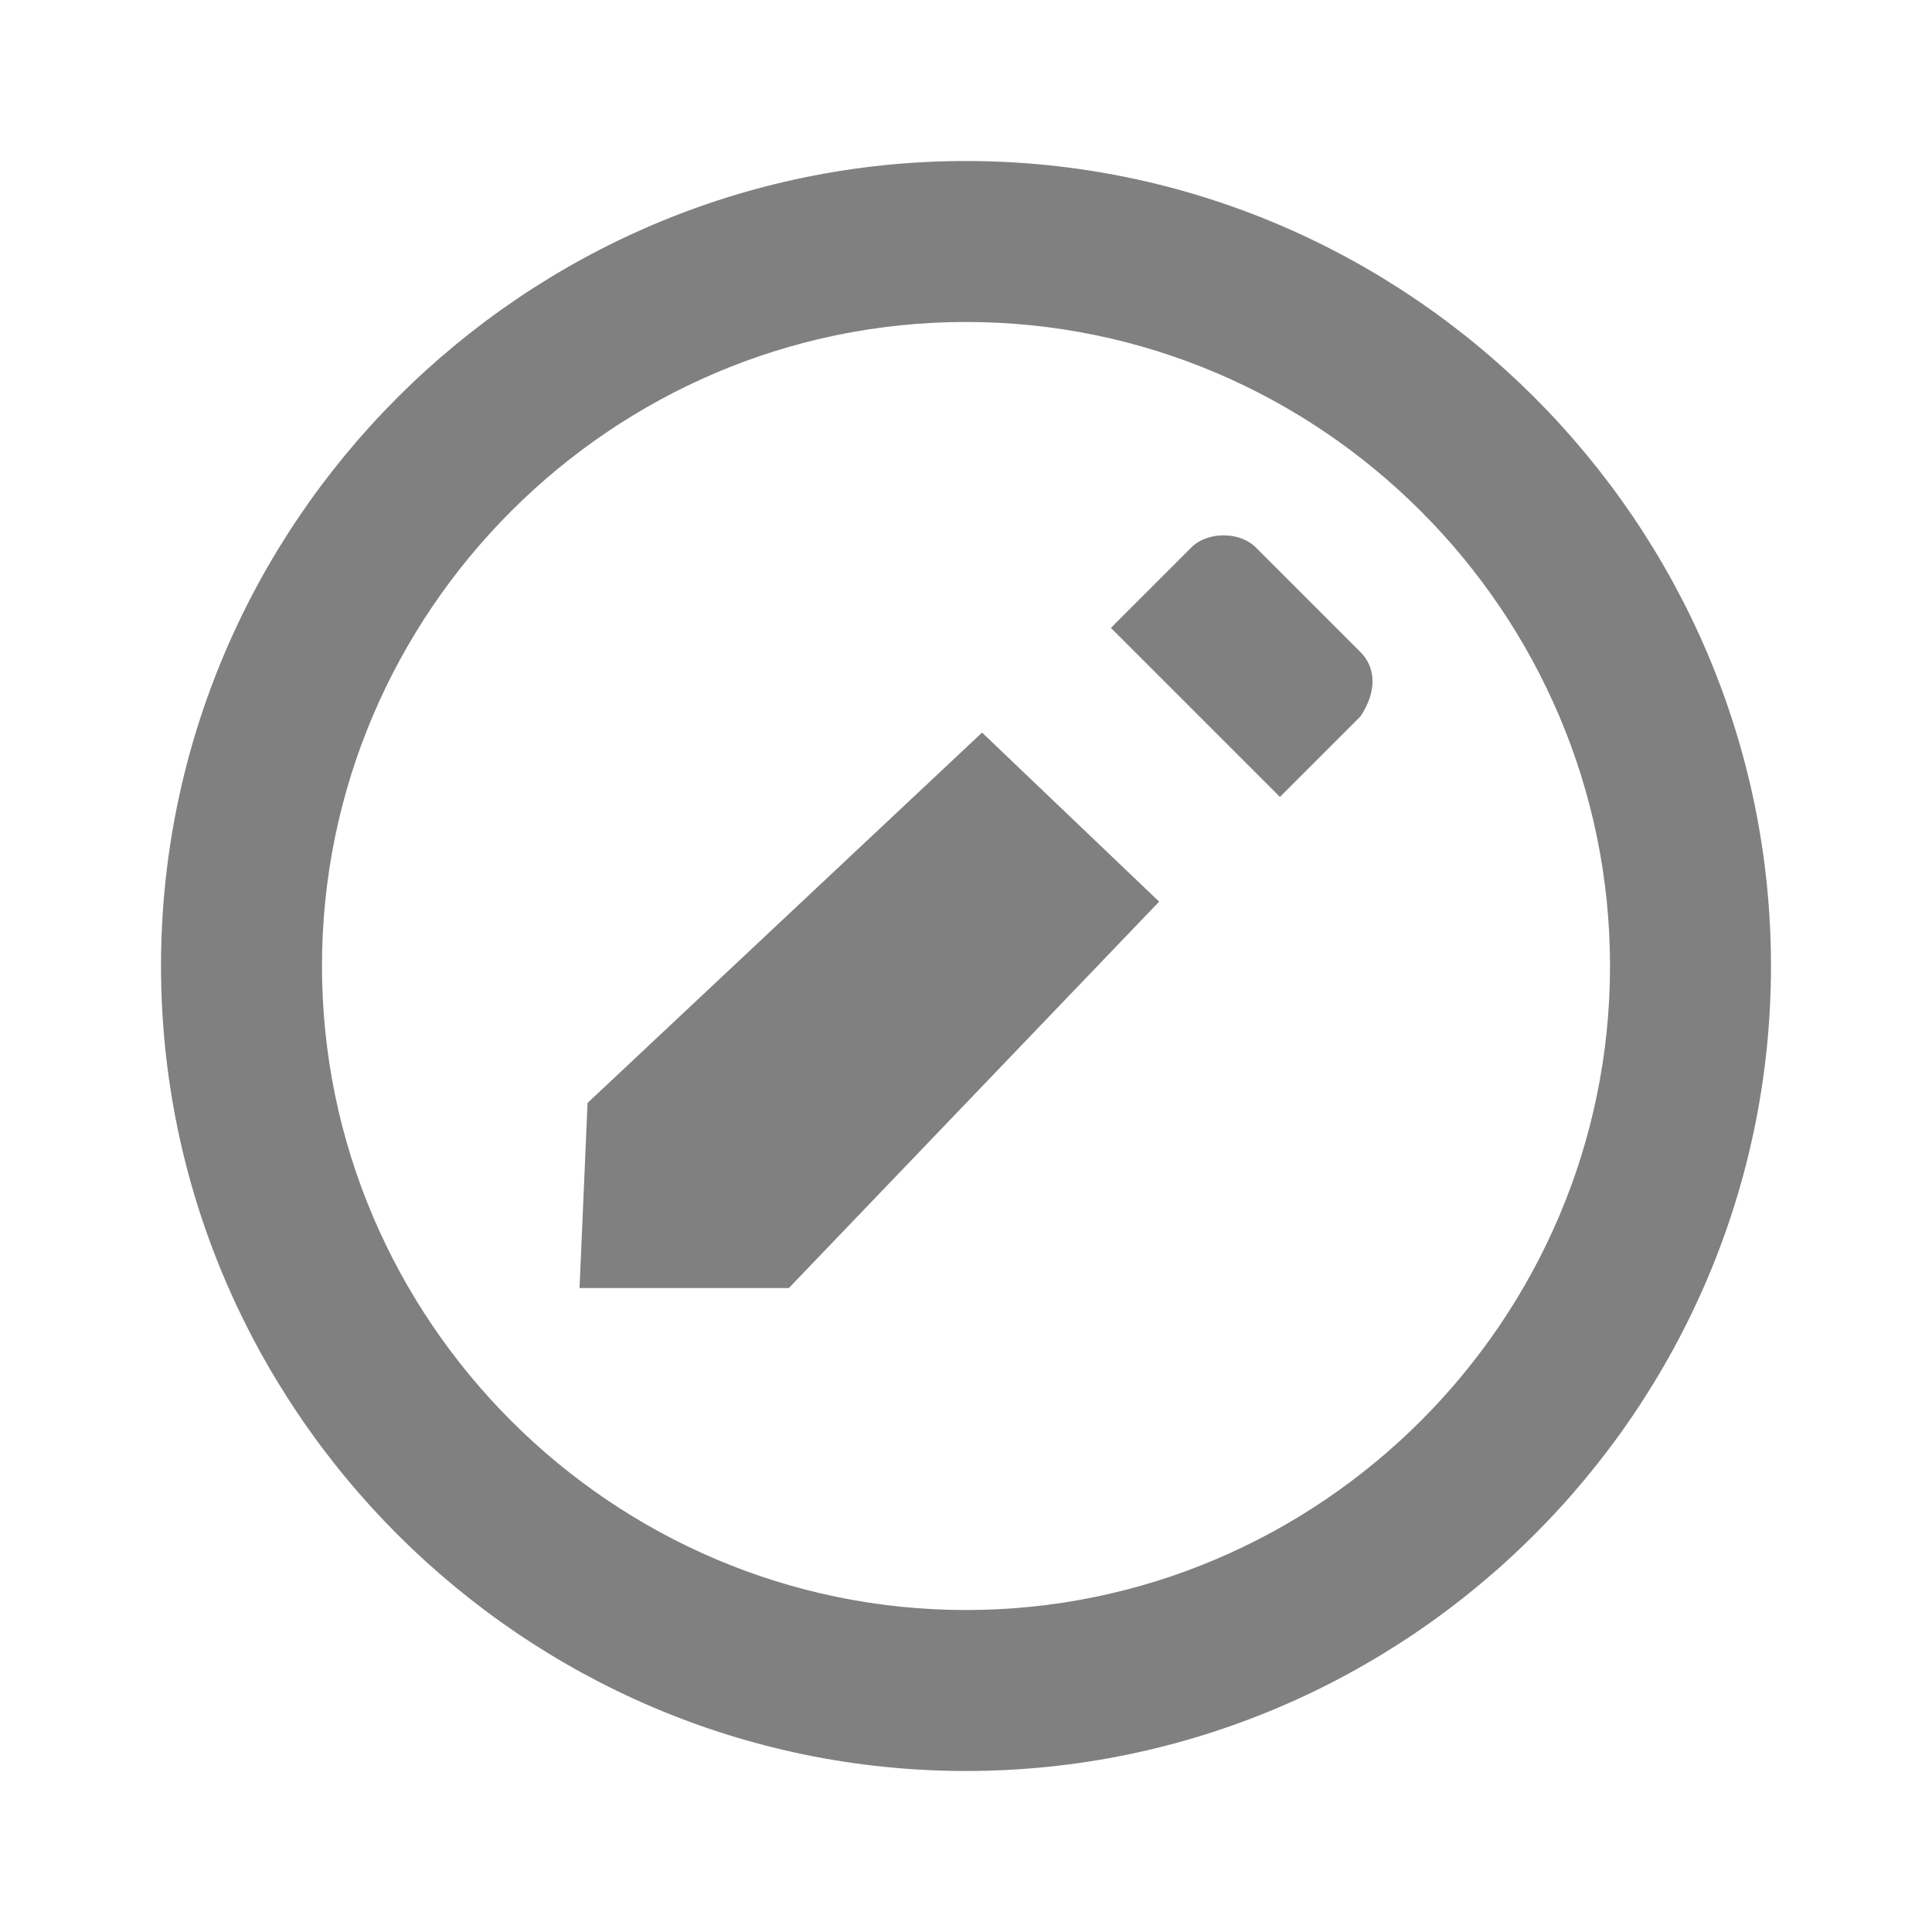 <?xml version="1.0" encoding="utf-8"?>
<!-- Generated by IcoMoon.io -->
<!DOCTYPE svg PUBLIC "-//W3C//DTD SVG 1.1//EN" "http://www.w3.org/Graphics/SVG/1.1/DTD/svg11.dtd">
<svg version="1.1" xmlns="http://www.w3.org/2000/svg" xmlns:xlink="http://www.w3.org/1999/xlink" width="32" height="32" viewBox="0 0 32 32">
<path fill="#808080" d="M22.533 11.867l-1.333 1.333-2.8-2.8 1.333-1.333c0.267-0.267 0.8-0.267 1.067 0l1.733 1.733c0.267 0.267 0.267 0.667 0 1.067zM9.733 18.267l6.533-6.133 2.933 2.8-6.133 6.4h-3.467l0.133-3.067z"></path>
<path fill="#808080" d="M16 26.667c-5.867 0-10.667-4.8-10.667-10.667s4.8-10.667 10.667-10.667 10.667 4.8 10.667 10.667-4.8 10.667-10.667 10.667zM16 2.667c-7.333 0-13.333 6-13.333 13.333s6 13.333 13.333 13.333 13.333-6 13.333-13.333-6-13.333-13.333-13.333z"></path>
</svg>
